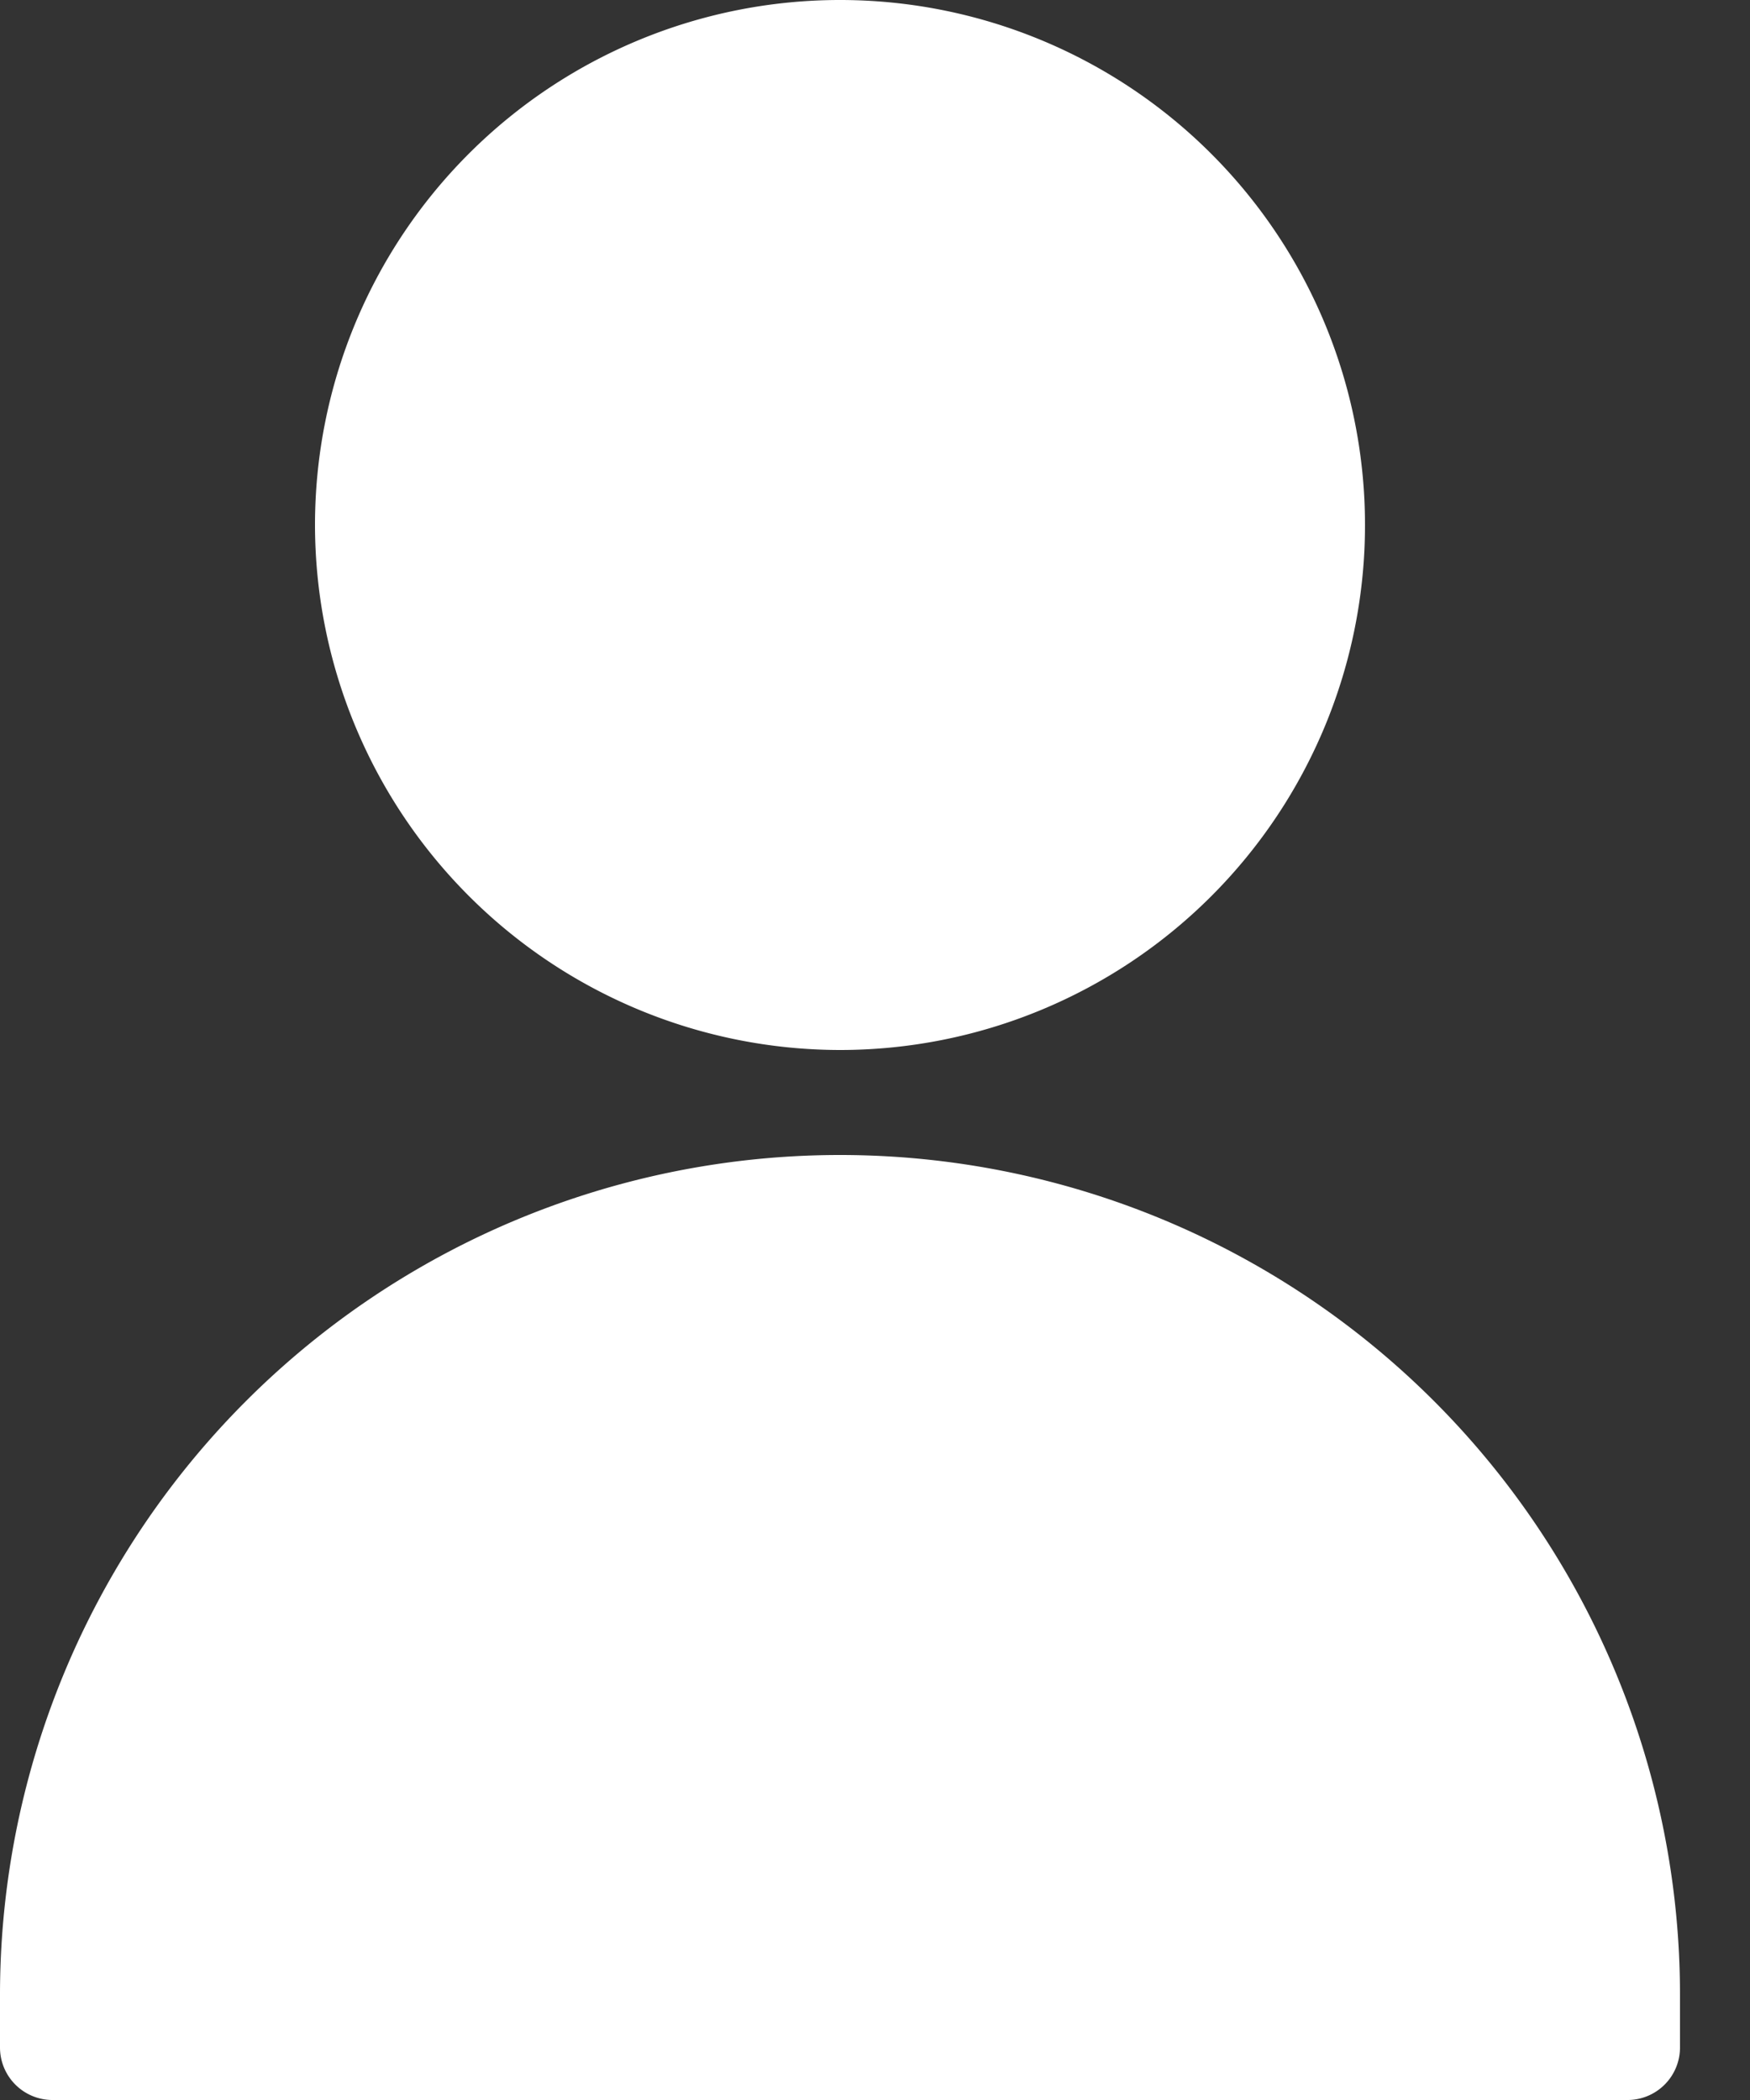 <svg xmlns="http://www.w3.org/2000/svg" width="20" height="24" viewBox="0 0 20 24">
    <rect x="0" y="0" width="20" height="24" fill="#333333" stroke="none"/>
    <path fill="#FFF" fill-rule="nonzero" d="M3.6 6a6 6 0 1 1 6 6 6.007 6.007 0 0 1-6-6zm6 7.2A9.6 9.6 0 0 0 0 22.8v.6a.6.6 0 0 0 .6.6h18a.6.6 0 0 0 .6-.6v-.6a9.6 9.6 0 0 0-9.6-9.6z"/>
</svg>
